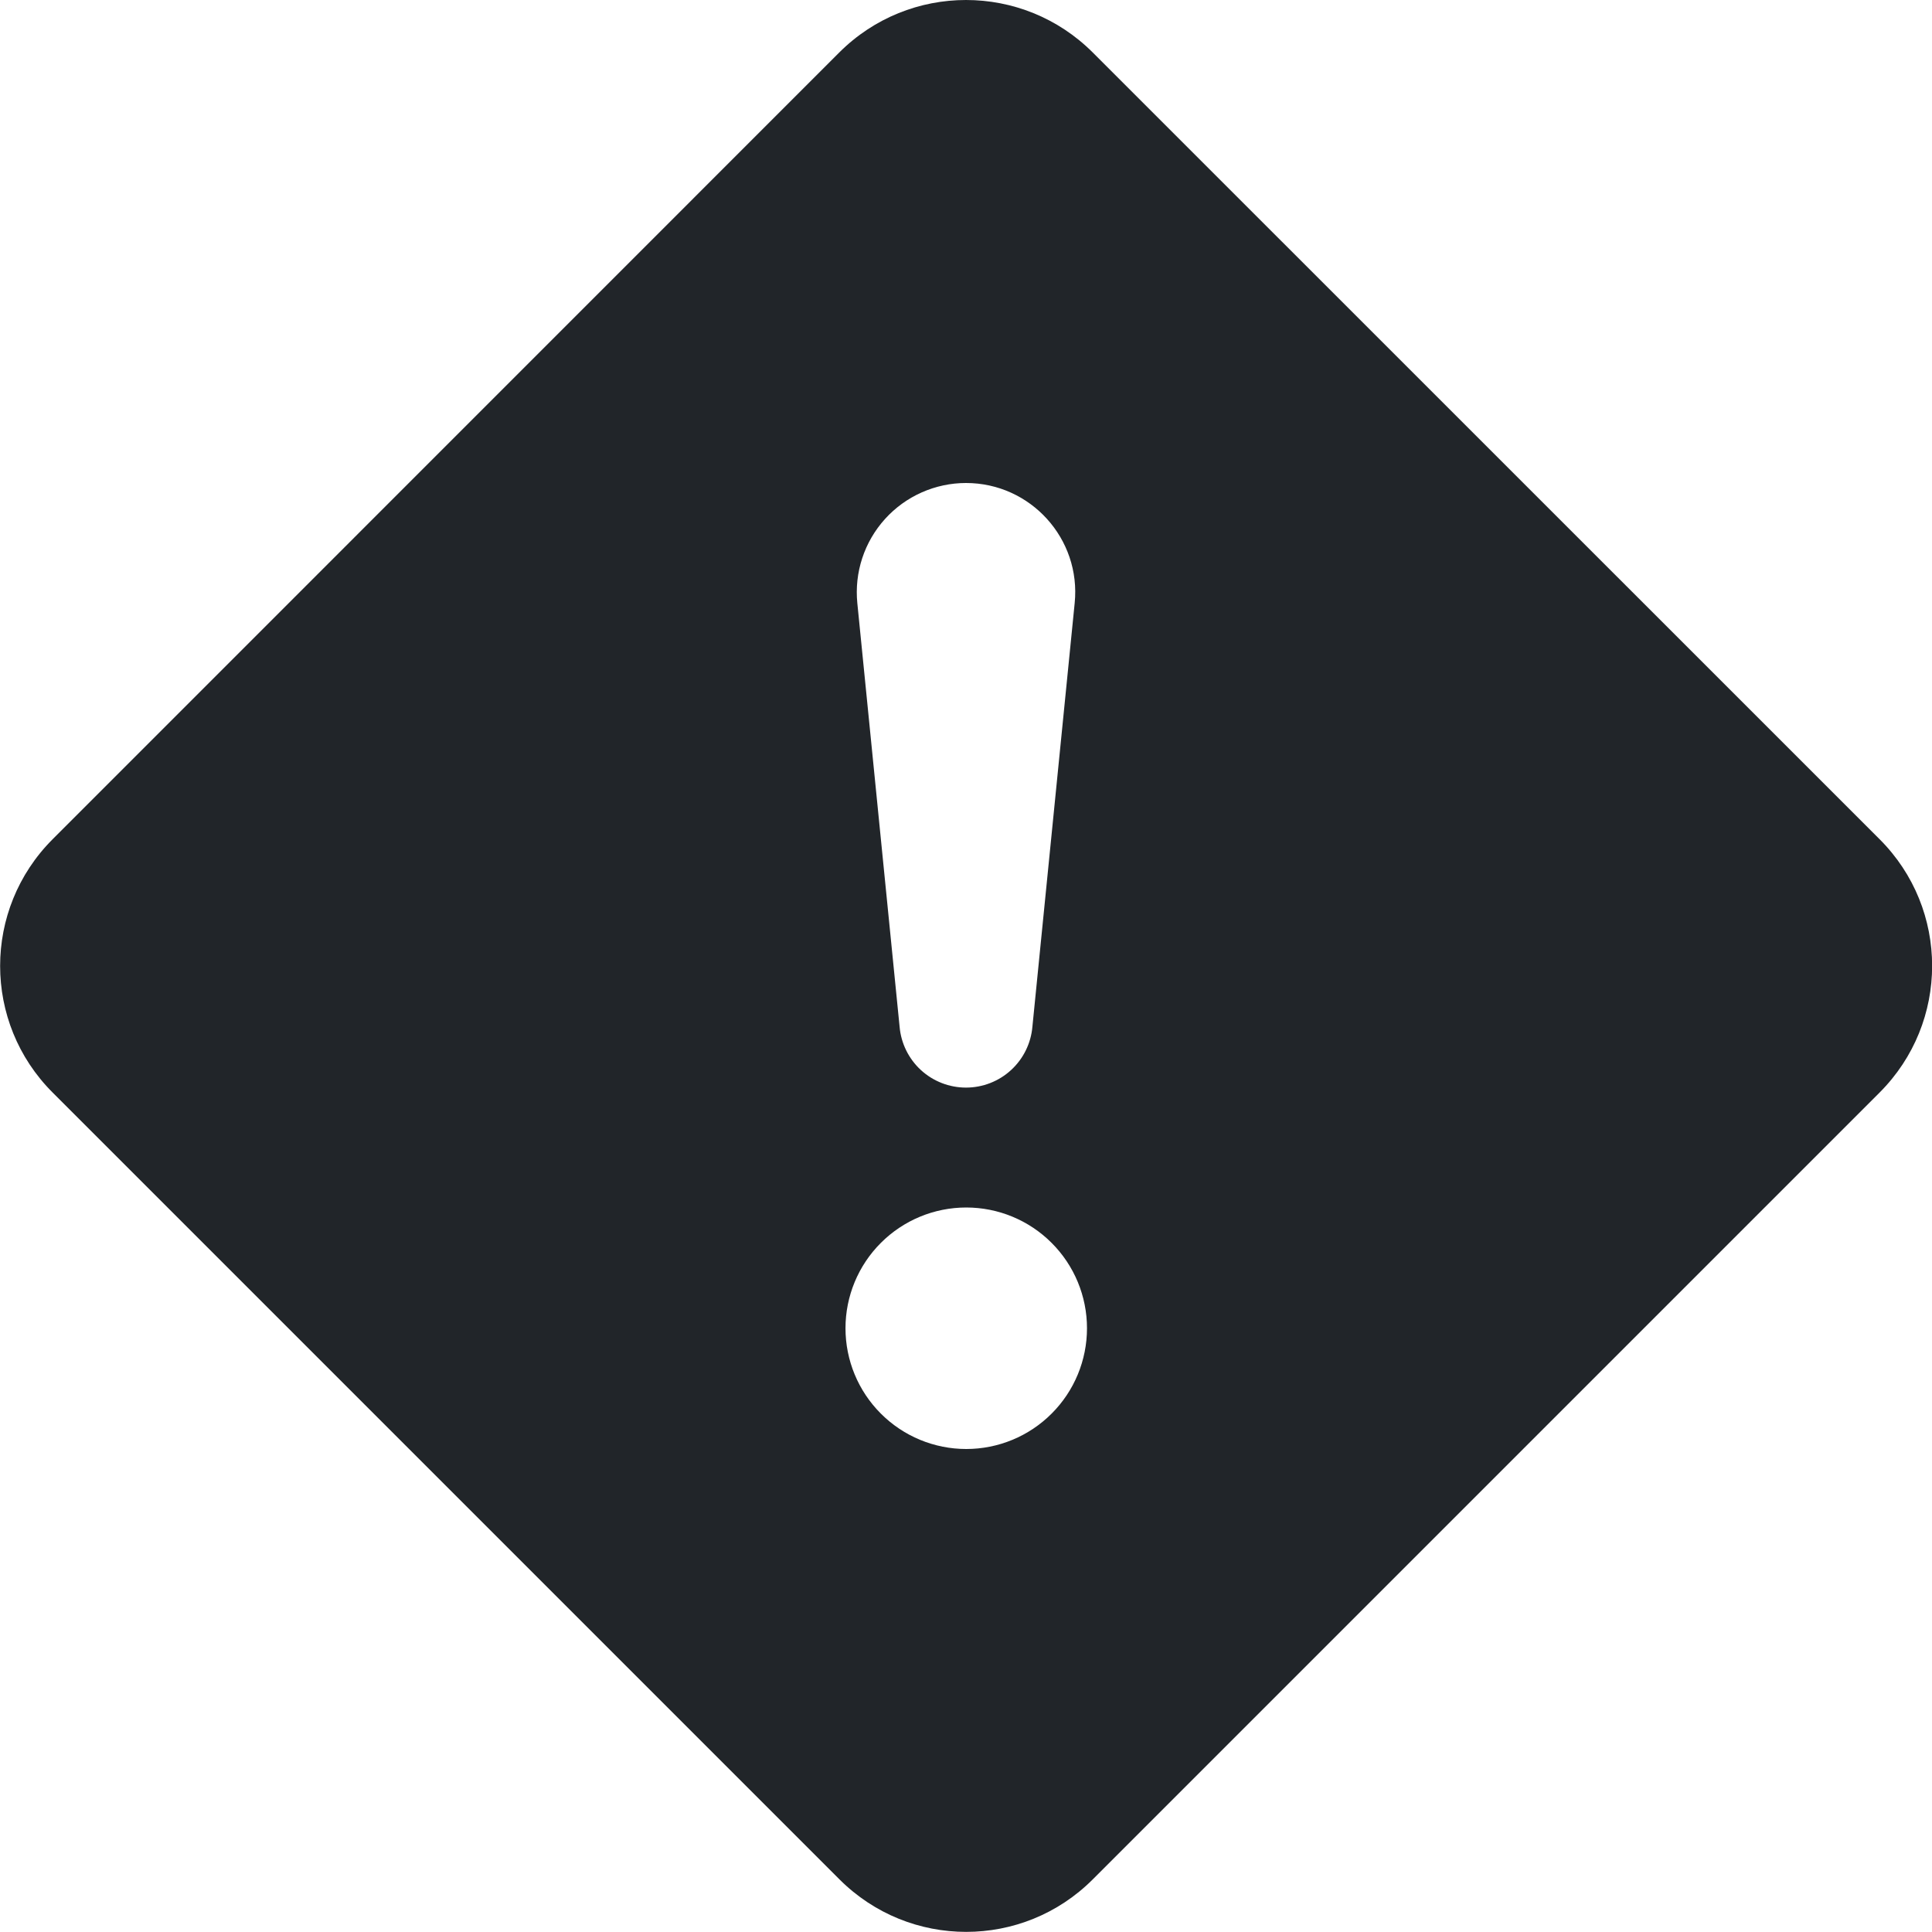 <svg width="64" height="64" viewBox="0 0 64 64" fill="none" xmlns="http://www.w3.org/2000/svg">
<g clip-path="url(#clip0_348_6697)">
<path d="M36.2 1.74C33.88 -0.58 30.12 -0.58 27.8 1.74L1.744 27.8C-0.576 30.12 -0.576 33.876 1.744 36.192L27.808 62.256C30.128 64.576 33.884 64.576 36.2 62.256L62.264 36.192C64.584 33.872 64.584 30.116 62.264 27.8L36.2 1.74ZM32 16C34.14 16 35.816 17.848 35.6 19.98L34.2 34.008C34.153 34.559 33.901 35.072 33.493 35.447C33.086 35.821 32.553 36.028 32 36.028C31.447 36.028 30.914 35.821 30.506 35.447C30.099 35.072 29.847 34.559 29.8 34.008L28.4 19.98C28.35 19.477 28.405 18.969 28.563 18.489C28.721 18.008 28.978 17.567 29.317 17.192C29.656 16.817 30.07 16.517 30.532 16.312C30.994 16.107 31.494 16 32 16ZM32.008 40C33.069 40 34.086 40.421 34.836 41.172C35.587 41.922 36.008 42.939 36.008 44C36.008 45.061 35.587 46.078 34.836 46.828C34.086 47.579 33.069 48 32.008 48C30.947 48 29.93 47.579 29.18 46.828C28.429 46.078 28.008 45.061 28.008 44C28.008 42.939 28.429 41.922 29.18 41.172C29.93 40.421 30.947 40 32.008 40Z" fill="#212529"/>
</g>
<defs>
<clipPath id="clip0_348_6697">
<rect width="64" height="64" fill="white"/>
</clipPath>
</defs>
</svg>
